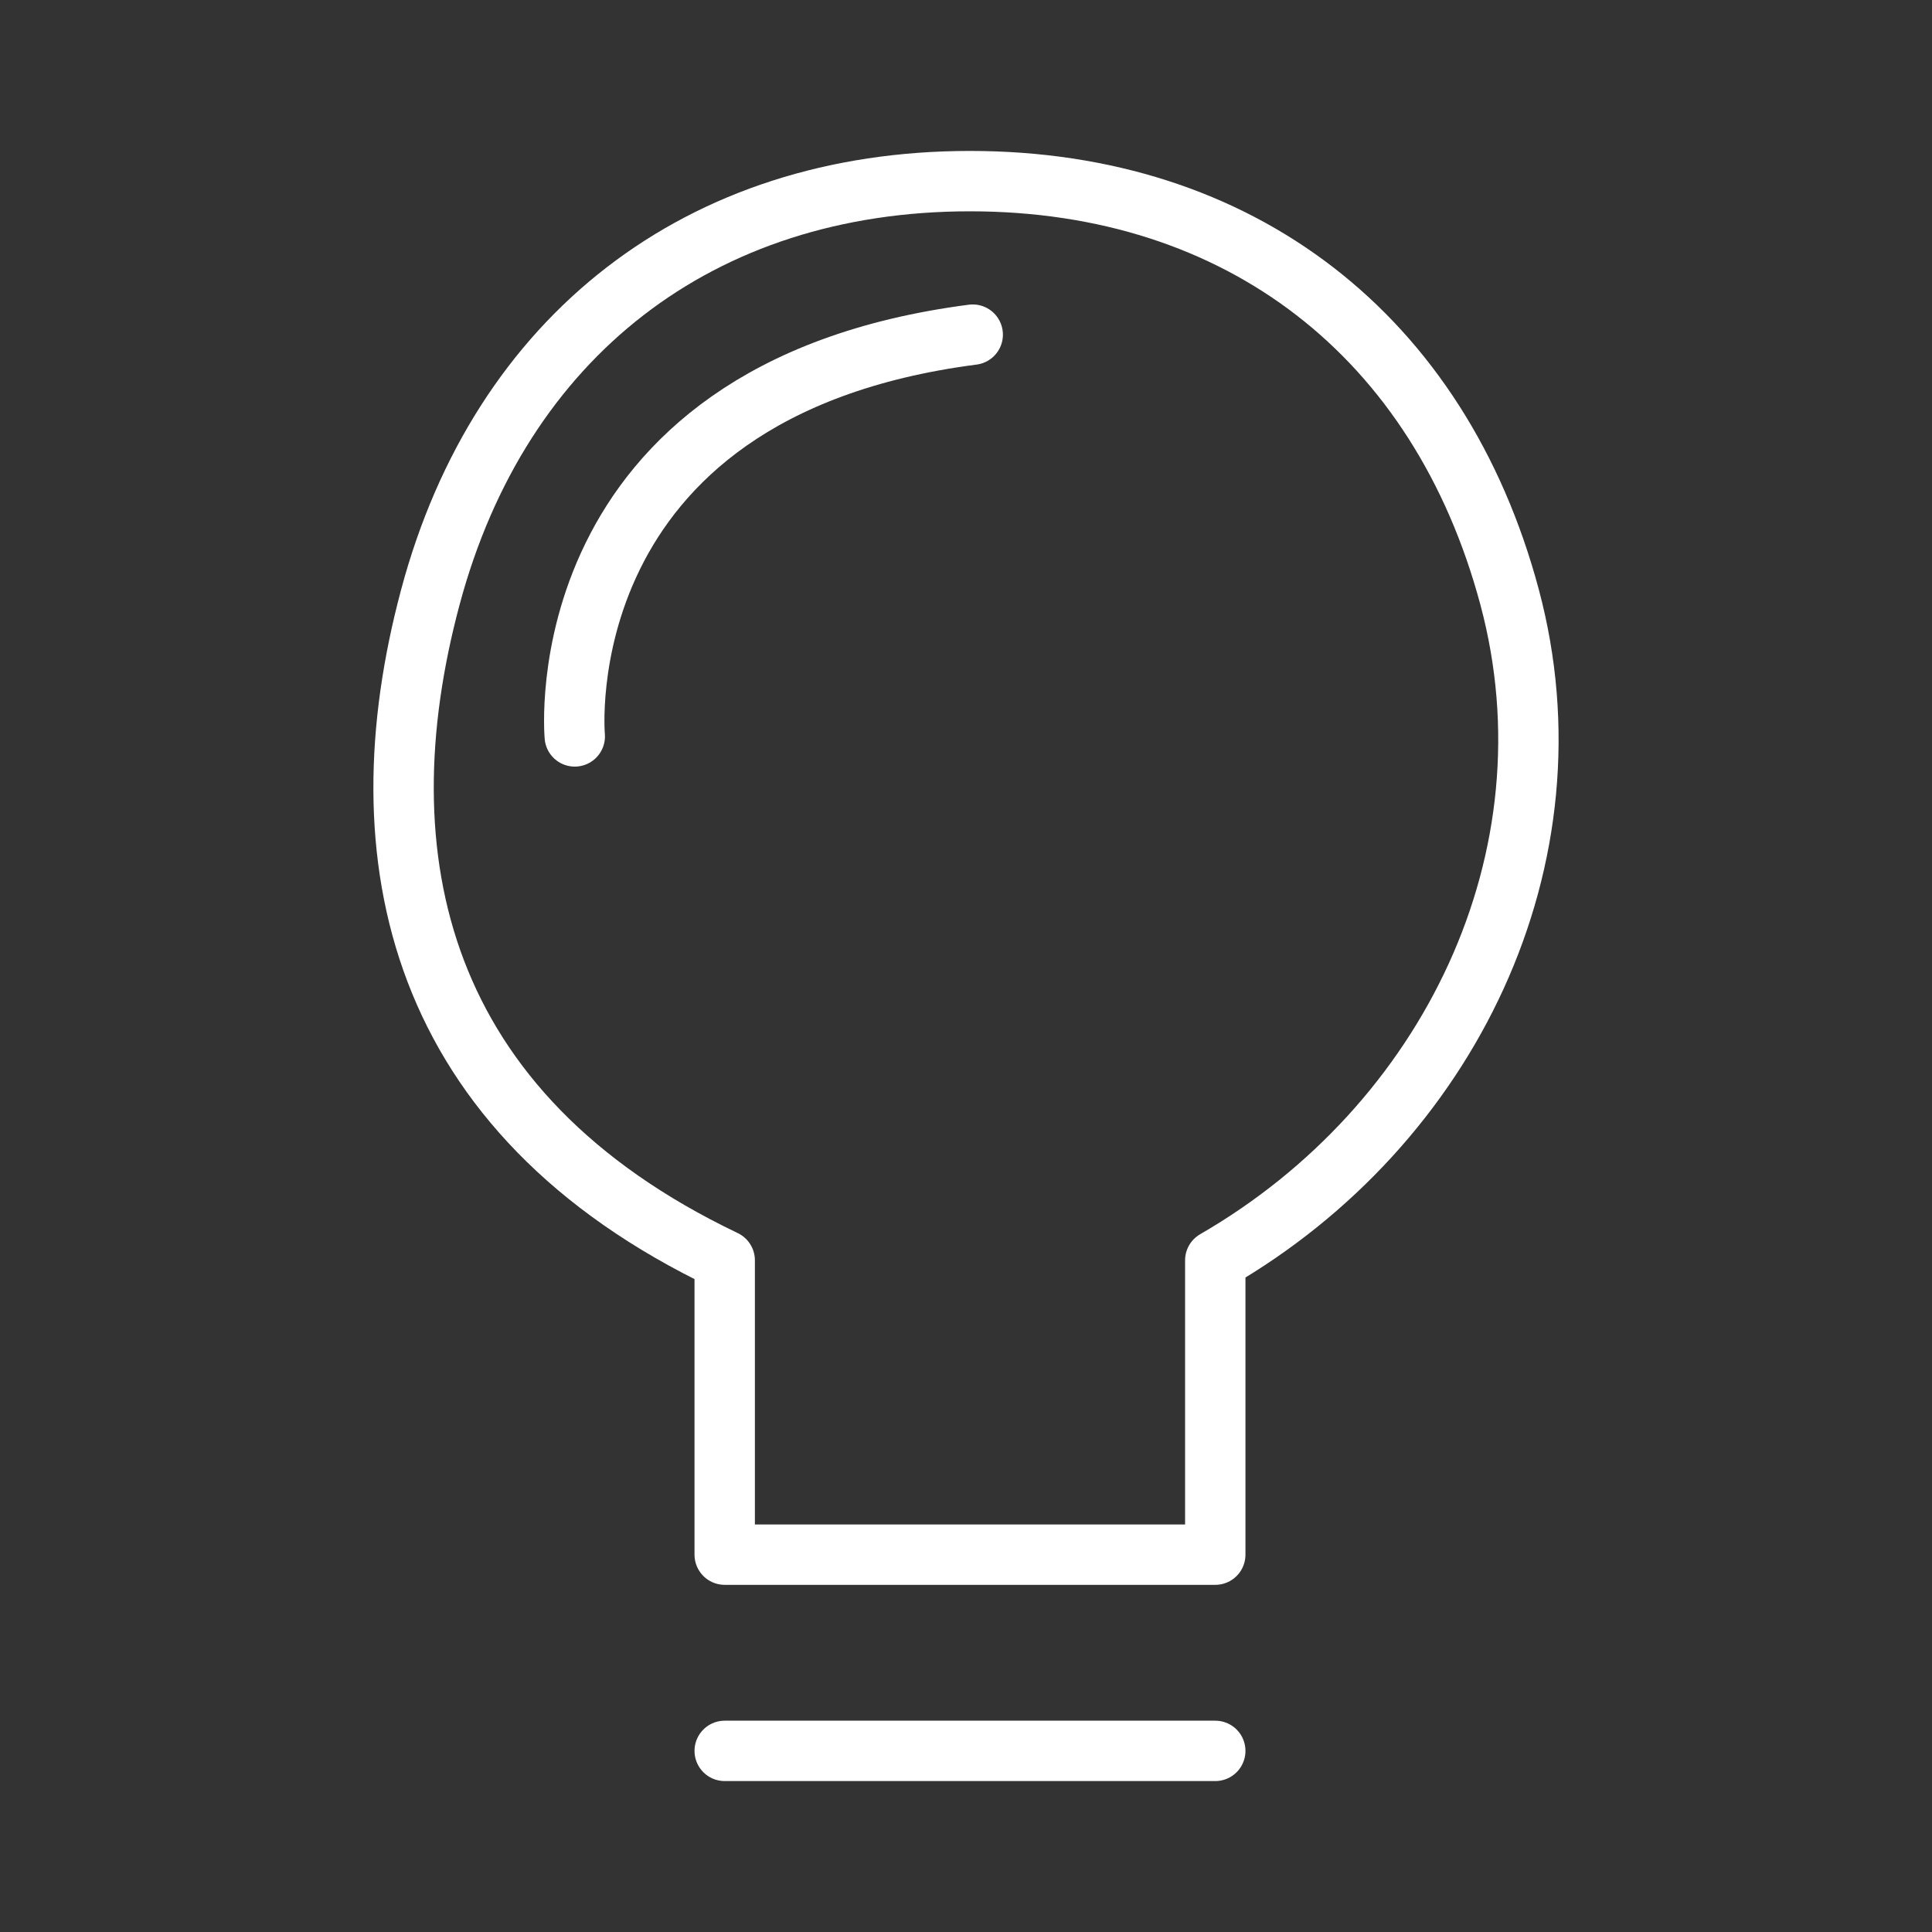 <ns0:svg xmlns:ns0="http://www.w3.org/2000/svg" viewBox="0 0 48 48" style="stroke-width:1.5px"><ns0:rect x="0" y="0" width="48" height="48" fill="#333333" stroke="none"/><ns0:defs style="stroke-width:1.5px"><ns0:style style="stroke-width:1.5px">.a,.b{fill:none;stroke:#fff;stroke-linecap:round;stroke-linejoin:round;}</ns0:style></ns0:defs><ns0:path class="a" d="M18.005,43.5H30.193" style="stroke-width:1.5px" /><ns0:path class="a" d="M10.693,14.833C12.429,8.352,17.39,4.5,24.099,4.5s11.67,3.852,13.406,10.333-1.502,13.125-7.312,16.48V38.625H18.005V31.312C10.354,27.659,8.956,21.314,10.693,14.833Z" style="stroke-width:1.5px" /><ns0:path class="b" d="M14.28,18.296s-.786-8.599,9.887-9.982" style="stroke-width:1.5px" /></ns0:svg>